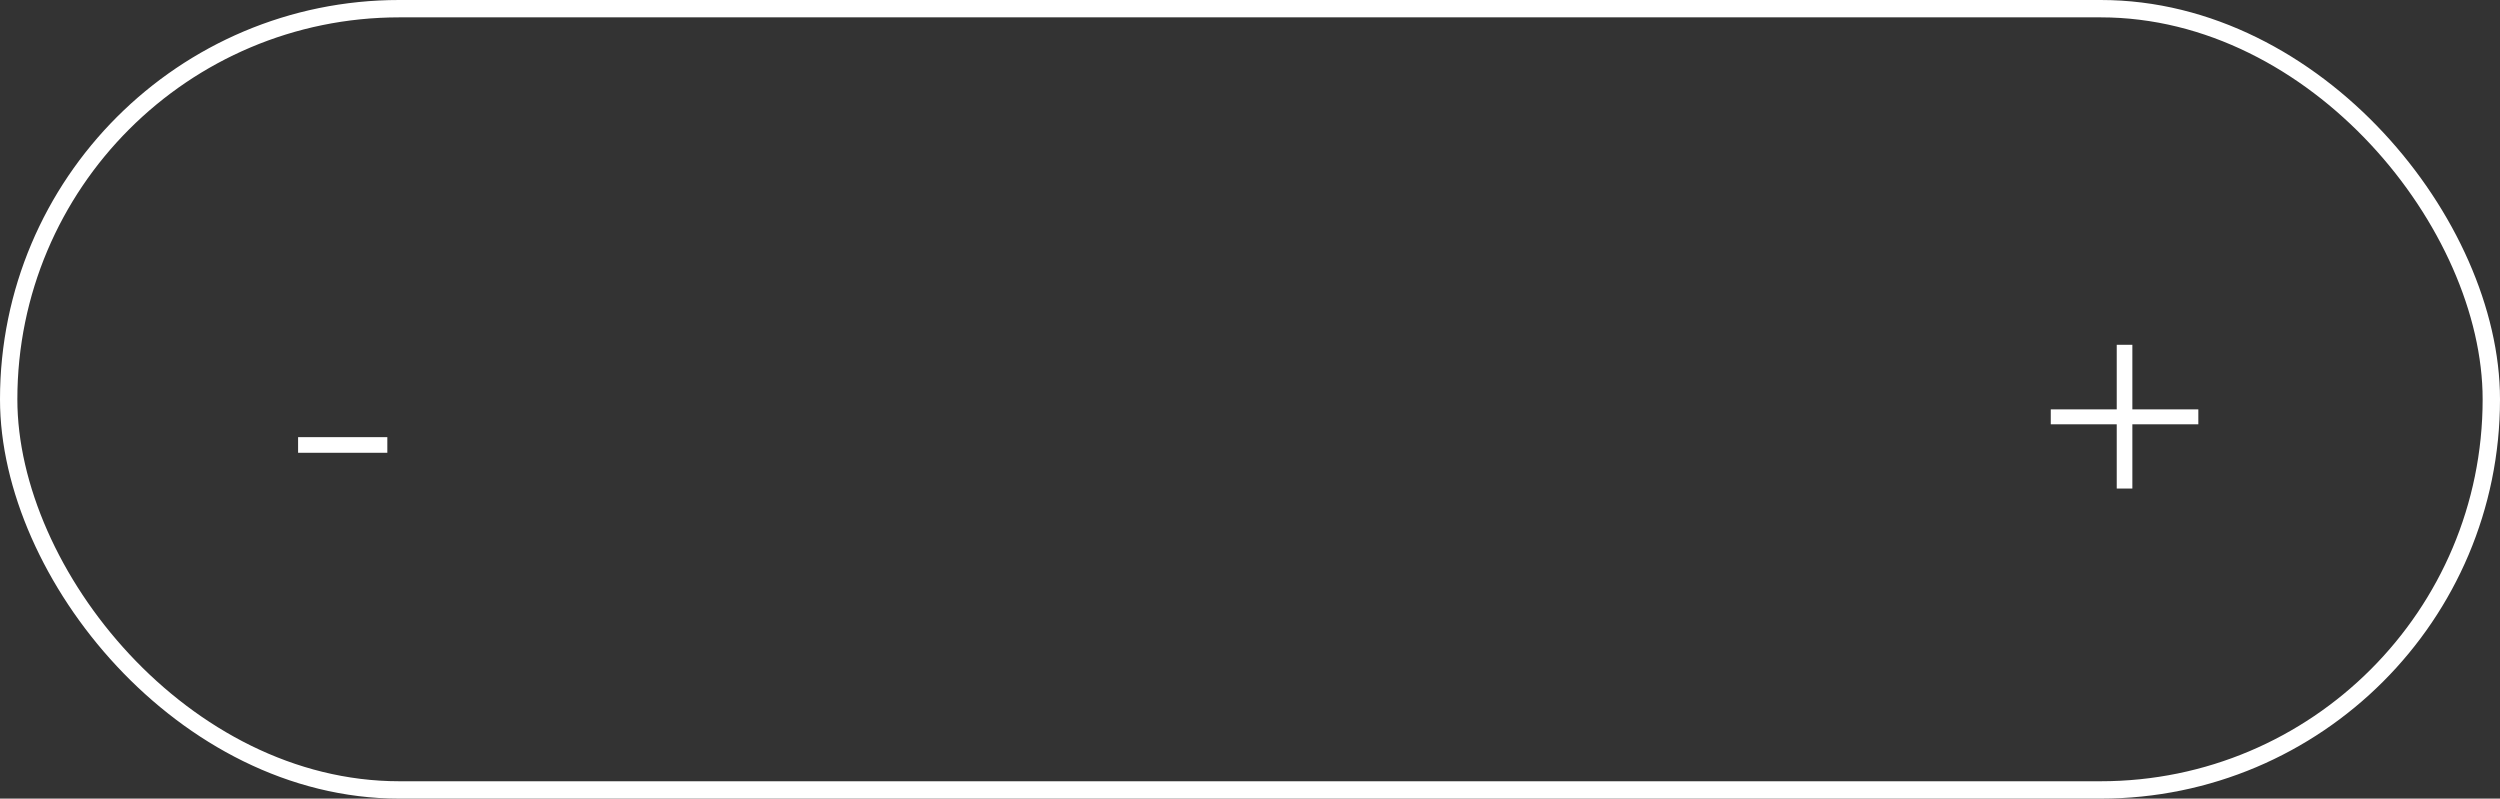 <svg width="72" height="23" viewBox="0 0 72 23" fill="none" xmlns="http://www.w3.org/2000/svg">
<rect x="0" y="0" width="72" height="23" fill="#333333" stroke="none"/>
<rect x="0.25" y="0.25" width="71.5" height="22.5" rx="11.25" stroke="white" stroke-width="0.5"/>
<path d="M8.585 13.04V12.59H11.155V13.04H8.585ZM60.962 14.07V9.93H61.412V14.07H60.962ZM59.062 12.22V11.79H63.312V12.22H59.062Z" fill="white"/>
</svg>
